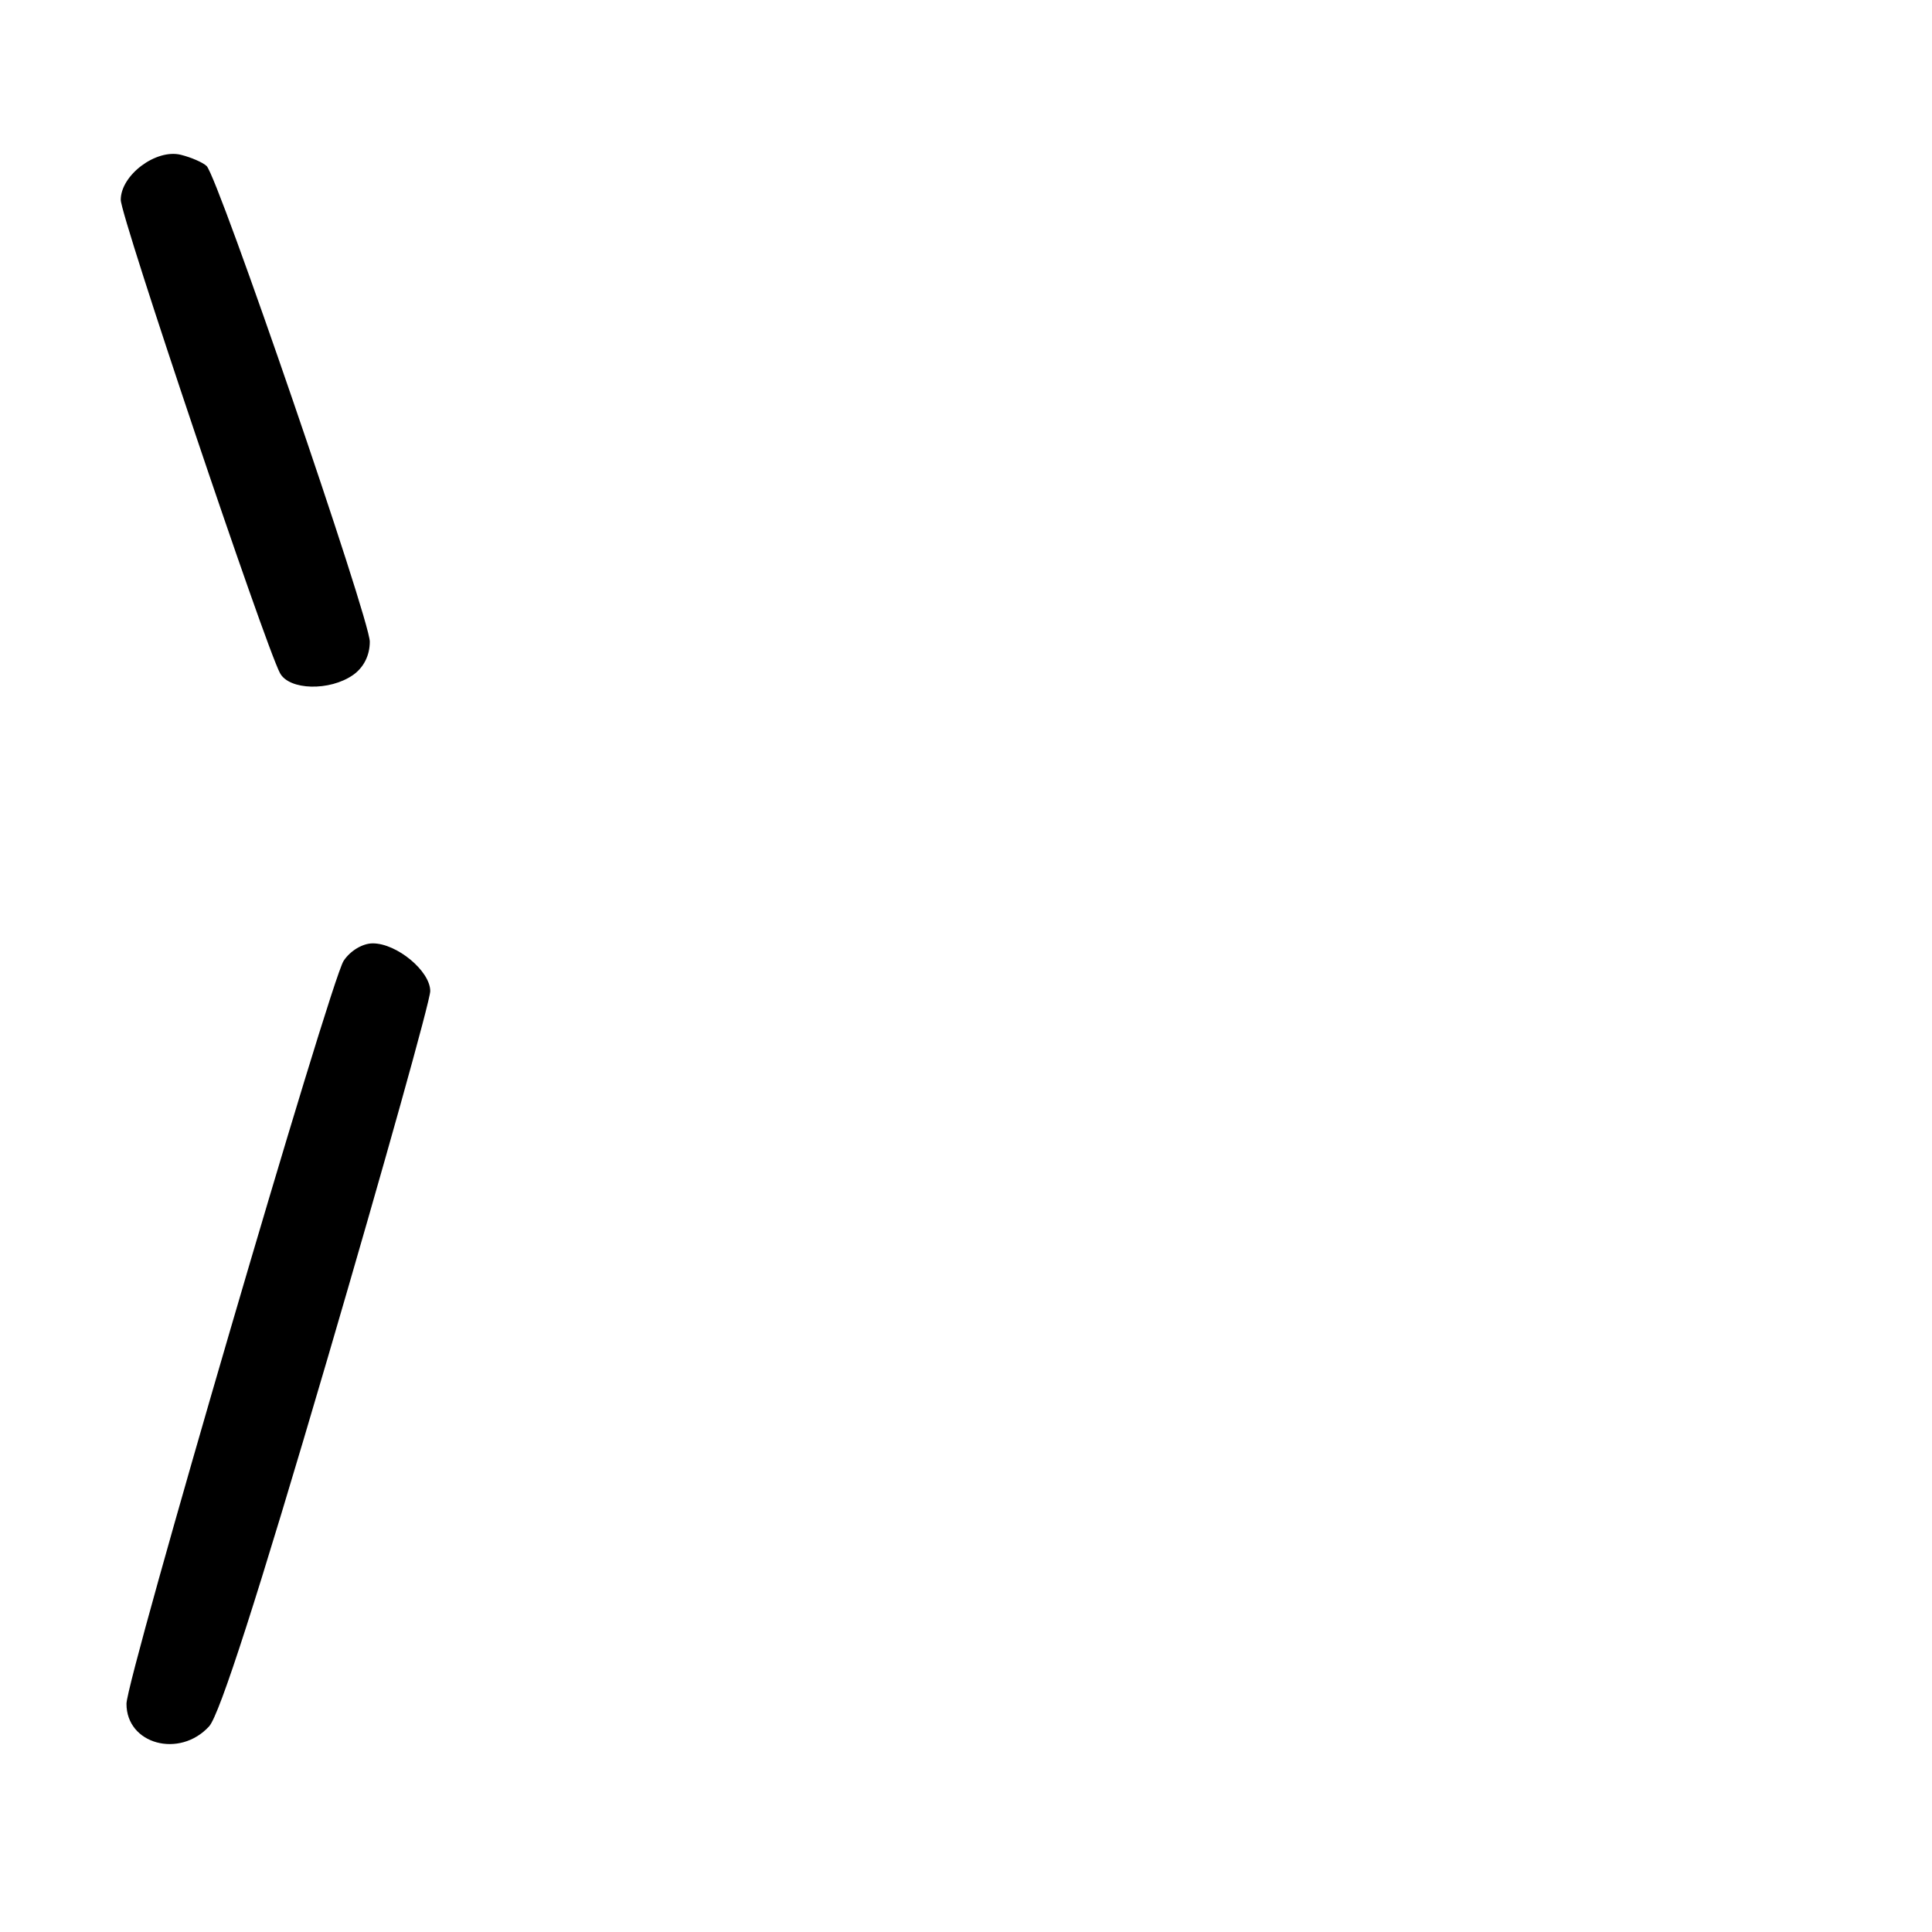 <?xml version="1.0" encoding="UTF-8" standalone="no"?>
<!DOCTYPE svg PUBLIC "-//W3C//DTD SVG 1.1//EN" "http://www.w3.org/Graphics/SVG/1.1/DTD/svg11.dtd" >
<svg xmlns="http://www.w3.org/2000/svg" xmlns:xlink="http://www.w3.org/1999/xlink" version="1.1" viewBox="0 0 256 256">
 <g >
 <path fill="currentColor"
d=" M 27.71 228.75 C 29.10 227.23 34.21 211.34 43.40 180.00 C 50.89 154.43 57.02 132.52 57.01 131.32 C 57.00 128.66 52.58 125.00 49.39 125.00 C 48.04 125.00 46.40 125.99 45.53 127.32 C 43.77 130.00 16.78 222.37 16.76 225.75 C 16.74 231.11 23.78 233.04 27.71 228.75 Z  M 46.78 89.44 C 48.19 88.45 49.00 86.85 49.00 85.02 C 49.00 82.04 28.92 23.50 27.38 22.00 C 26.89 21.53 25.36 20.86 23.96 20.51 C 20.67 19.70 16.00 23.20 16.00 26.48 C 16.00 28.71 35.09 85.42 37.10 89.19 C 38.32 91.47 43.69 91.60 46.78 89.44 Z "/>
</g>
</svg>
